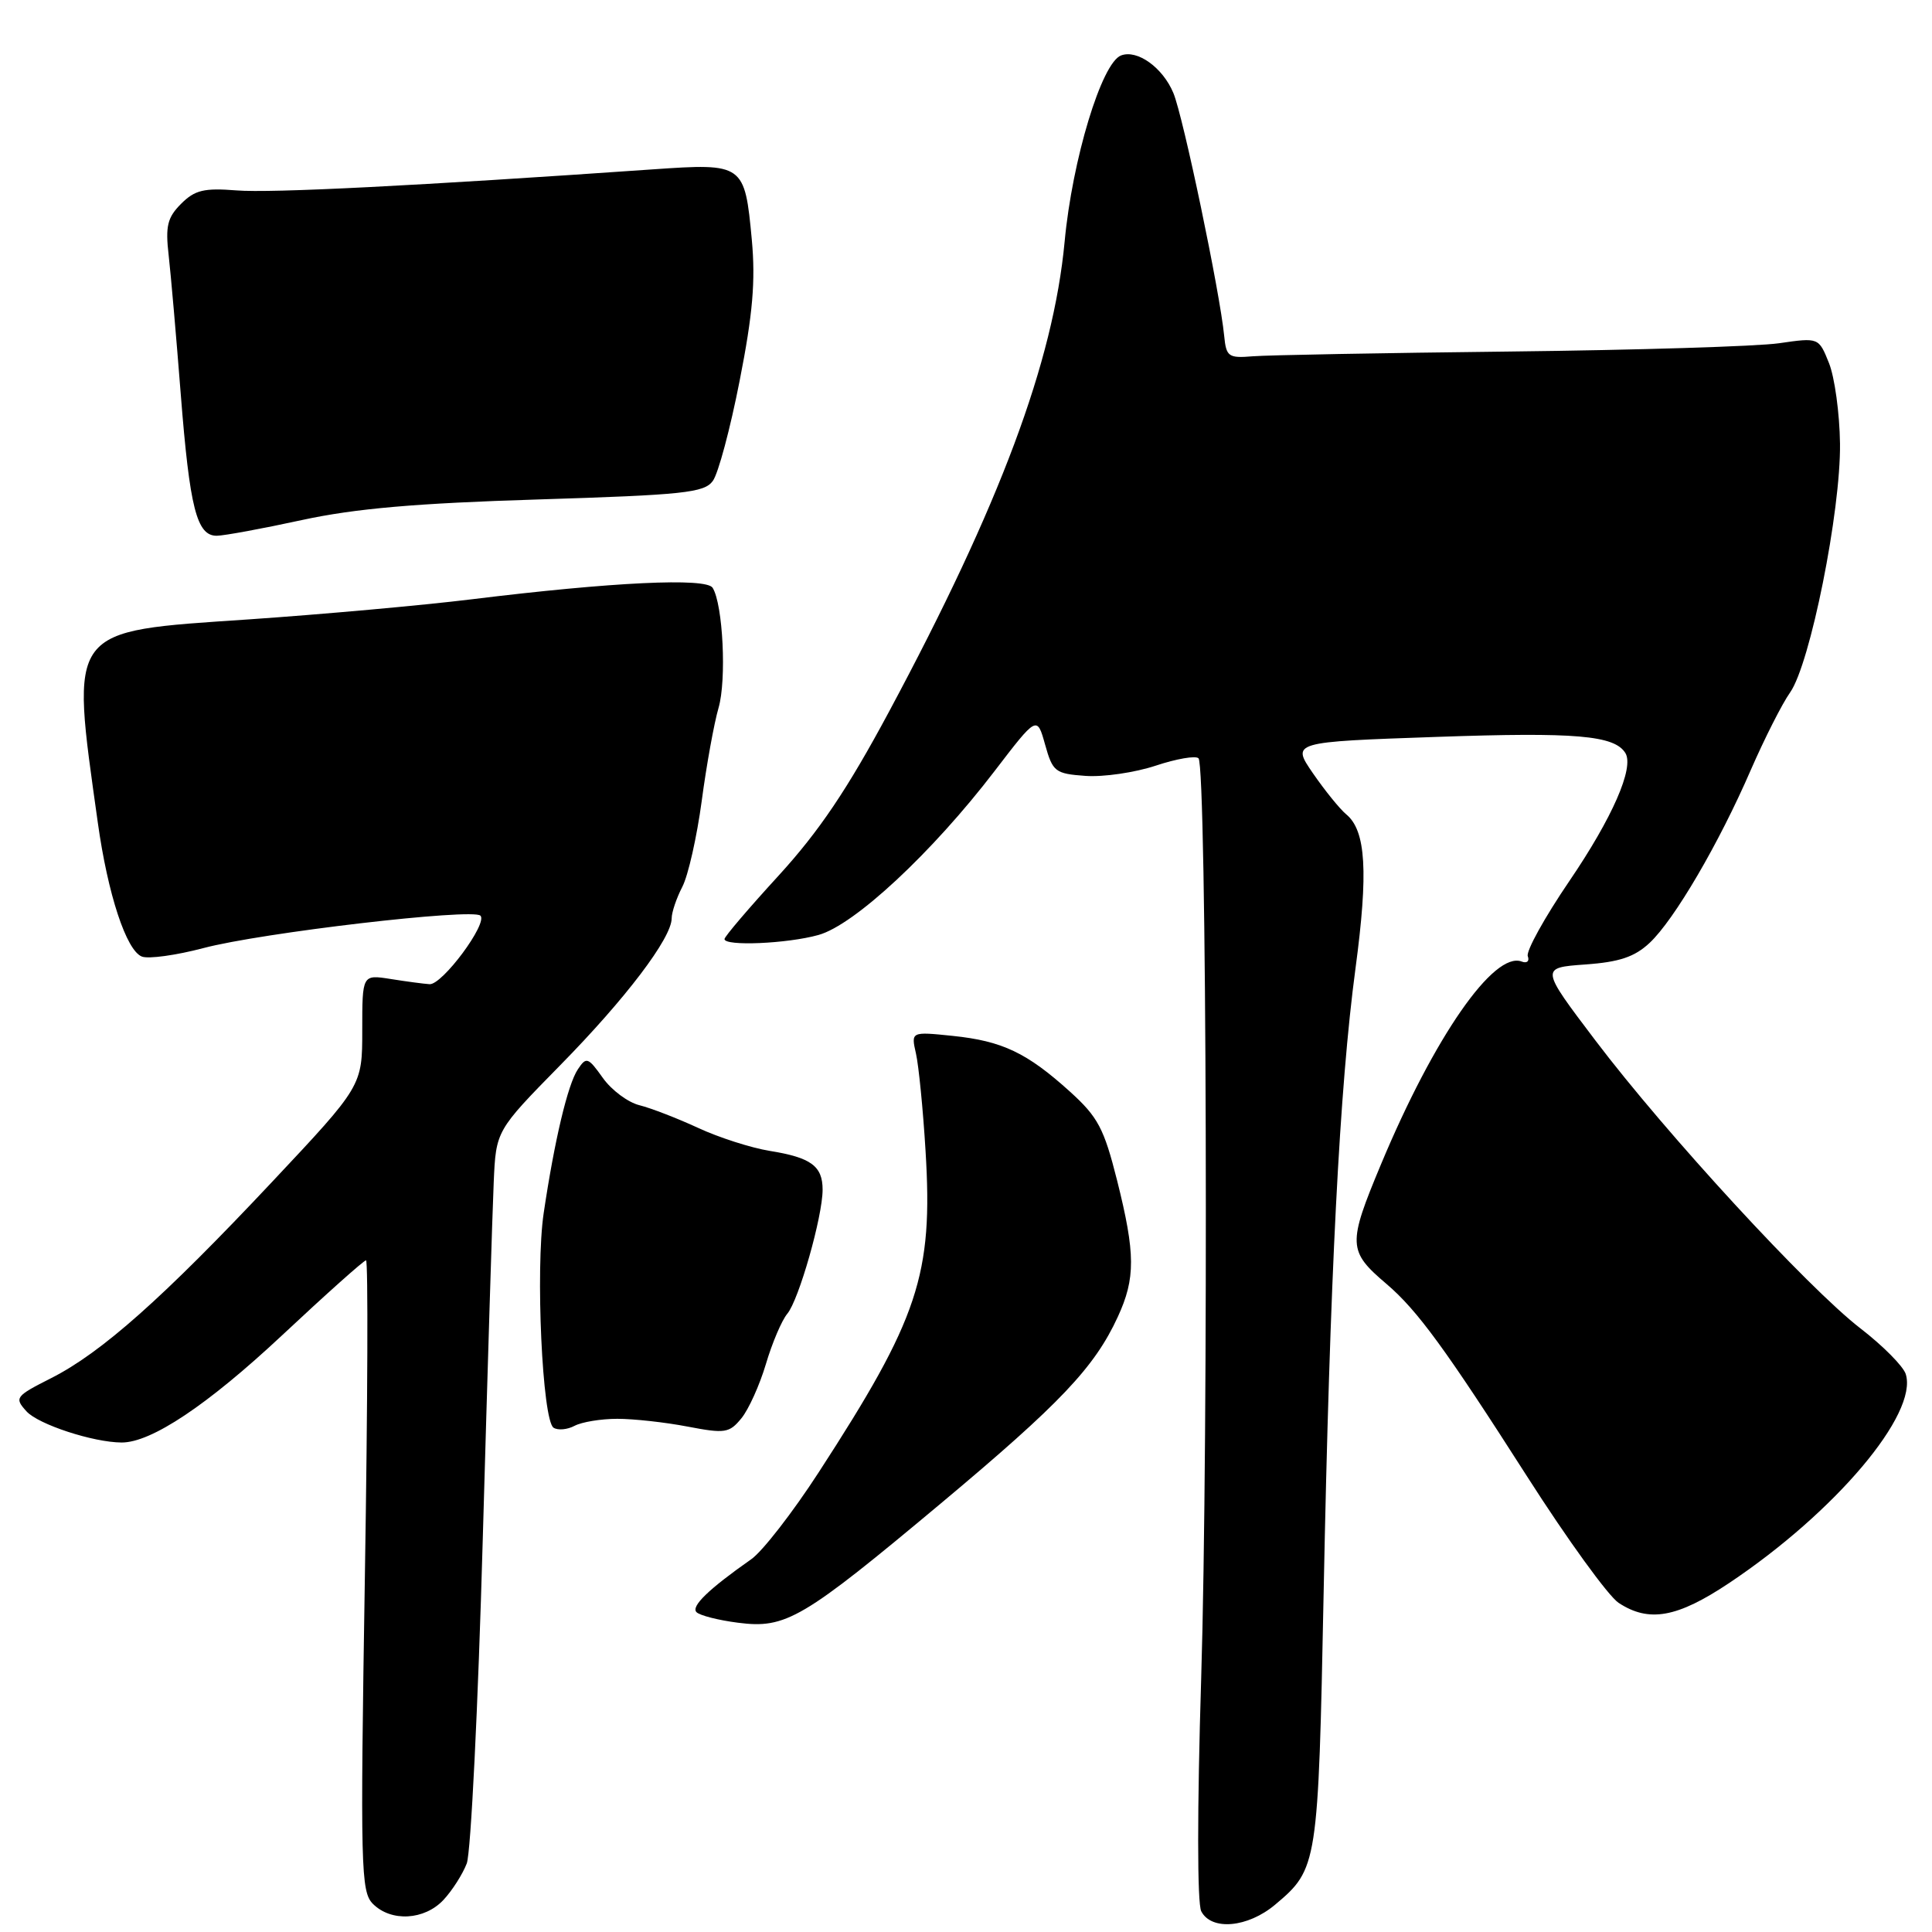 <?xml version="1.0" encoding="UTF-8" standalone="no"?>
<!DOCTYPE svg PUBLIC "-//W3C//DTD SVG 1.1//EN" "http://www.w3.org/Graphics/SVG/1.1/DTD/svg11.dtd" >
<svg xmlns="http://www.w3.org/2000/svg" xmlns:xlink="http://www.w3.org/1999/xlink" version="1.1" viewBox="0 0 256 256">
 <g >
 <path fill="currentColor"
d=" M 168.96 252.38 C 174.61 247.63 174.67 247.22 175.39 211.00 C 176.21 169.29 177.50 144.06 179.61 128.32 C 181.32 115.56 181.00 110.07 178.39 107.91 C 177.53 107.20 175.55 104.75 173.97 102.46 C 171.12 98.31 171.12 98.31 190.45 97.64 C 208.81 97.00 213.92 97.44 215.37 99.78 C 216.56 101.72 213.66 108.35 207.95 116.74 C 204.67 121.56 202.19 126.04 202.44 126.70 C 202.69 127.36 202.33 127.68 201.63 127.41 C 197.95 126.00 190.04 137.40 183.00 154.25 C 178.55 164.90 178.59 165.77 183.73 170.14 C 187.80 173.61 191.56 178.76 202.35 195.64 C 207.67 203.97 213.13 211.51 214.48 212.39 C 218.50 215.03 222.24 214.35 229.12 209.76 C 243.18 200.37 254.19 187.34 252.52 182.07 C 252.19 181.03 249.49 178.31 246.52 176.02 C 239.55 170.64 220.77 150.24 211.41 137.88 C 204.10 128.23 204.10 128.23 210.04 127.80 C 214.57 127.48 216.59 126.80 218.58 124.94 C 221.85 121.88 227.76 111.79 232.00 102.00 C 233.80 97.88 236.13 93.26 237.20 91.75 C 239.86 87.98 243.92 67.71 243.81 58.77 C 243.76 54.77 243.10 49.98 242.35 48.11 C 240.99 44.72 240.99 44.72 235.74 45.48 C 232.86 45.90 216.78 46.39 200.00 46.58 C 183.22 46.77 167.93 47.05 166.00 47.21 C 162.77 47.48 162.48 47.27 162.21 44.50 C 161.65 38.74 156.79 15.47 155.48 12.33 C 154.08 8.96 150.69 6.52 148.54 7.35 C 145.97 8.33 142.08 21.16 141.07 32.01 C 139.57 47.96 132.51 66.86 117.79 94.32 C 112.27 104.61 108.54 110.14 103.19 116.00 C 99.23 120.32 96.00 124.11 96.00 124.43 C 96.00 125.40 104.29 125.05 108.45 123.89 C 113.21 122.57 123.50 112.99 131.78 102.18 C 137.41 94.83 137.41 94.83 138.48 98.66 C 139.49 102.27 139.81 102.52 143.84 102.81 C 146.19 102.98 150.37 102.37 153.12 101.46 C 155.88 100.54 158.44 100.10 158.81 100.48 C 159.90 101.56 160.15 190.46 159.16 222.50 C 158.63 239.70 158.63 252.21 159.17 253.25 C 160.51 255.86 165.33 255.43 168.96 252.38 Z  M 58.76 251.75 C 59.92 250.51 61.31 248.33 61.85 246.91 C 62.39 245.48 63.35 226.13 63.97 203.91 C 64.60 181.68 65.25 160.42 65.42 156.66 C 65.72 149.82 65.72 149.82 74.22 141.16 C 82.91 132.32 89.00 124.29 89.00 121.68 C 89.00 120.88 89.64 119.00 90.41 117.51 C 91.19 116.01 92.34 110.89 92.98 106.14 C 93.61 101.39 94.62 95.83 95.21 93.80 C 96.29 90.10 95.80 80.10 94.43 77.89 C 93.59 76.52 81.13 77.12 62.50 79.41 C 55.90 80.22 42.62 81.41 33.00 82.07 C 8.77 83.71 9.32 82.97 12.96 109.00 C 14.28 118.48 16.74 125.96 18.80 126.75 C 19.67 127.09 23.34 126.58 26.94 125.63 C 34.61 123.59 62.65 120.32 63.66 121.33 C 64.67 122.34 58.60 130.52 56.92 130.41 C 56.14 130.36 53.81 130.05 51.75 129.72 C 48.00 129.13 48.00 129.13 48.00 136.51 C 48.00 143.89 48.00 143.89 36.04 156.62 C 21.61 171.98 13.45 179.23 6.80 182.60 C 2.02 185.02 1.88 185.21 3.51 187.01 C 5.07 188.74 12.34 191.12 16.11 191.14 C 20.04 191.16 27.49 186.18 37.35 176.96 C 43.20 171.48 48.22 167.00 48.50 167.00 C 48.79 167.00 48.72 185.80 48.35 208.77 C 47.73 247.56 47.81 250.66 49.41 252.27 C 51.83 254.69 56.24 254.44 58.76 251.75 Z  M 124.68 199.20 C 140.50 185.96 145.02 181.20 148.11 174.50 C 150.47 169.38 150.46 166.14 148.02 156.41 C 146.28 149.51 145.49 148.01 141.78 144.65 C 136.07 139.49 132.81 137.94 126.24 137.26 C 120.71 136.69 120.71 136.69 121.37 139.60 C 121.73 141.19 122.31 147.00 122.64 152.50 C 123.65 168.93 121.73 174.68 108.47 195.11 C 105.04 200.40 101.02 205.58 99.54 206.61 C 93.88 210.58 91.53 212.86 92.29 213.62 C 92.73 214.06 95.20 214.69 97.79 215.02 C 104.14 215.84 106.31 214.56 124.68 199.20 Z  M 81.80 188.00 C 83.96 188.00 88.15 188.46 91.11 189.03 C 96.07 189.98 96.64 189.89 98.24 187.93 C 99.20 186.76 100.66 183.52 101.49 180.73 C 102.31 177.95 103.59 174.95 104.32 174.08 C 105.85 172.26 109.00 161.19 109.00 157.64 C 109.00 154.51 107.47 153.38 102.00 152.50 C 99.53 152.10 95.25 150.73 92.50 149.45 C 89.75 148.18 86.26 146.83 84.74 146.45 C 83.22 146.08 81.03 144.45 79.88 142.83 C 77.92 140.08 77.69 140.00 76.57 141.69 C 75.23 143.68 73.47 151.12 72.04 160.75 C 70.94 168.18 71.86 188.21 73.35 189.18 C 73.92 189.55 75.17 189.44 76.13 188.93 C 77.09 188.42 79.64 188.00 81.80 188.00 Z  M 40.00 68.91 C 47.07 67.38 55.09 66.68 71.33 66.18 C 90.58 65.58 93.32 65.29 94.45 63.73 C 95.17 62.76 96.77 56.78 98.01 50.43 C 99.75 41.61 100.12 37.23 99.62 31.78 C 98.68 21.70 98.54 21.61 86.52 22.44 C 55.38 24.61 35.90 25.60 31.34 25.23 C 27.04 24.89 25.82 25.18 24.00 27.00 C 22.18 28.82 21.90 29.96 22.35 33.84 C 22.64 36.40 23.36 44.67 23.95 52.22 C 25.14 67.35 26.07 71.01 28.73 70.99 C 29.70 70.98 34.77 70.05 40.00 68.91 Z "/>
</g>
</svg>
